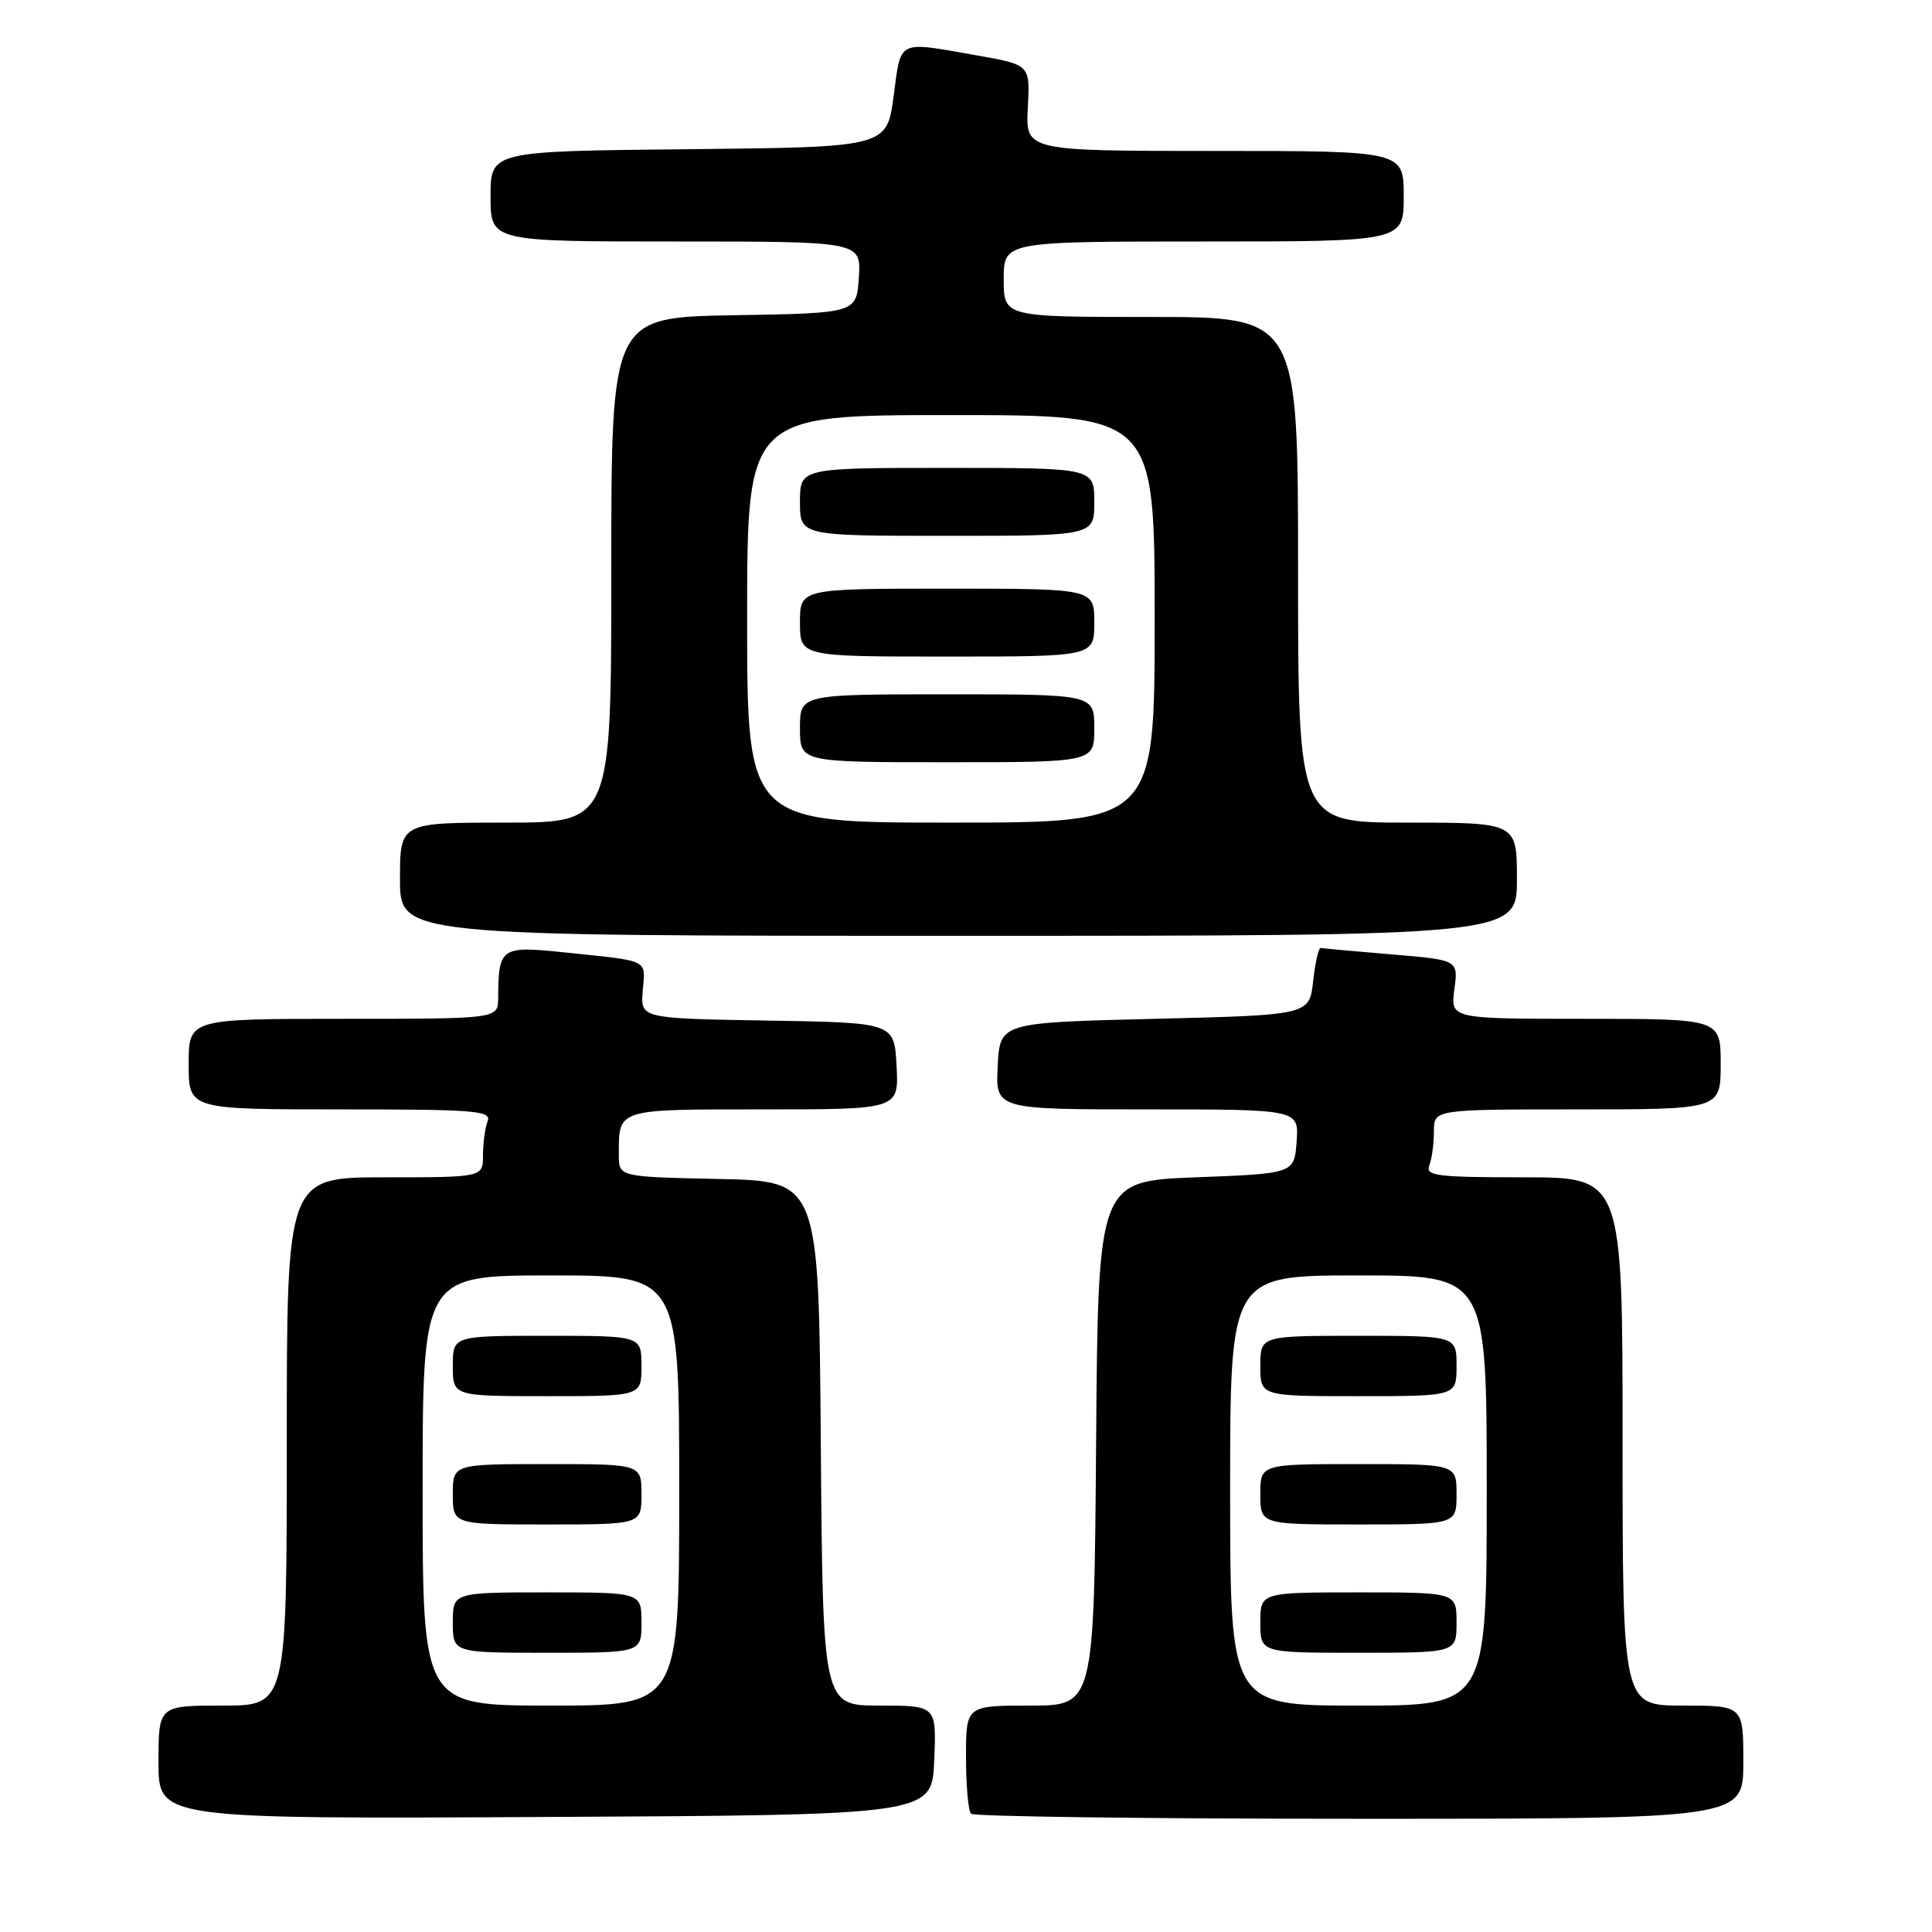 <?xml version="1.0" encoding="UTF-8" standalone="no"?>
<!DOCTYPE svg PUBLIC "-//W3C//DTD SVG 1.1//EN" "http://www.w3.org/Graphics/SVG/1.1/DTD/svg11.dtd" >
<svg xmlns="http://www.w3.org/2000/svg" xmlns:xlink="http://www.w3.org/1999/xlink" version="1.1" viewBox="0 0 256 256">
 <g >
 <path fill="currentColor"
d=" M 123.79 233.25 C 124.09 226.00 124.09 226.00 116.56 226.00 C 109.03 226.00 109.03 226.00 108.76 191.25 C 108.50 156.50 108.50 156.50 95.25 156.22 C 82.00 155.94 82.00 155.94 82.00 153.05 C 82.00 146.86 81.55 147.00 101.16 147.00 C 119.10 147.00 119.10 147.00 118.80 141.25 C 118.50 135.50 118.50 135.50 101.68 135.23 C 84.85 134.95 84.85 134.95 85.17 131.24 C 85.53 127.05 86.20 127.38 74.81 126.20 C 66.35 125.31 66.05 125.52 66.01 132.25 C 66.00 135.00 66.00 135.00 45.50 135.00 C 25.00 135.00 25.00 135.00 25.00 141.00 C 25.00 147.00 25.00 147.00 45.11 147.00 C 63.03 147.00 65.15 147.17 64.61 148.58 C 64.27 149.45 64.00 151.48 64.00 153.08 C 64.00 156.00 64.00 156.00 51.00 156.00 C 38.00 156.00 38.00 156.00 38.00 191.00 C 38.00 226.00 38.00 226.00 29.50 226.00 C 21.00 226.00 21.00 226.00 21.00 233.51 C 21.00 241.02 21.00 241.02 72.25 240.76 C 123.50 240.50 123.50 240.50 123.79 233.25 Z  M 231.00 233.50 C 231.00 226.00 231.00 226.00 223.00 226.00 C 215.00 226.00 215.00 226.00 215.00 191.00 C 215.00 156.00 215.00 156.00 201.89 156.00 C 190.35 156.00 188.86 155.81 189.39 154.42 C 189.73 153.55 190.00 151.52 190.00 149.92 C 190.00 147.00 190.00 147.00 209.00 147.00 C 228.00 147.00 228.00 147.00 228.00 141.00 C 228.00 135.00 228.00 135.00 210.10 135.00 C 192.19 135.00 192.19 135.00 192.71 131.10 C 193.24 127.20 193.24 127.20 184.37 126.46 C 179.49 126.05 175.28 125.67 175.00 125.61 C 174.72 125.55 174.28 127.53 174.00 130.00 C 173.50 134.50 173.50 134.50 153.00 135.00 C 132.50 135.50 132.50 135.50 132.20 141.25 C 131.90 147.00 131.90 147.00 152.01 147.00 C 172.11 147.00 172.11 147.00 171.81 151.25 C 171.50 155.50 171.50 155.50 158.50 156.00 C 145.50 156.50 145.50 156.50 145.24 191.25 C 144.97 226.00 144.97 226.00 136.49 226.00 C 128.00 226.00 128.00 226.00 128.00 232.83 C 128.00 236.59 128.30 239.97 128.67 240.33 C 129.03 240.70 152.21 241.00 180.17 241.00 C 231.00 241.00 231.00 241.00 231.00 233.50 Z  M 201.00 116.50 C 201.00 109.00 201.00 109.00 186.50 109.00 C 172.00 109.00 172.00 109.00 172.00 75.50 C 172.00 42.00 172.00 42.00 152.50 42.00 C 133.00 42.00 133.00 42.00 133.00 37.00 C 133.00 32.00 133.00 32.00 159.50 32.00 C 186.00 32.00 186.00 32.00 186.00 26.00 C 186.00 20.00 186.00 20.00 160.94 20.00 C 135.89 20.00 135.89 20.00 136.19 14.29 C 136.50 8.59 136.50 8.59 129.50 7.35 C 118.75 5.46 119.43 5.13 118.41 12.75 C 117.50 19.50 117.50 19.50 91.25 19.77 C 65.00 20.03 65.00 20.03 65.00 26.02 C 65.00 32.00 65.00 32.00 89.55 32.00 C 114.11 32.00 114.11 32.00 113.80 36.75 C 113.50 41.50 113.50 41.50 97.25 41.77 C 81.00 42.05 81.00 42.05 81.00 75.52 C 81.00 109.00 81.00 109.00 67.00 109.00 C 53.00 109.00 53.00 109.00 53.00 116.50 C 53.00 124.00 53.00 124.00 127.00 124.00 C 201.00 124.00 201.00 124.00 201.00 116.50 Z  M 56.00 197.50 C 56.00 169.00 56.00 169.00 73.00 169.00 C 90.00 169.00 90.00 169.00 90.00 197.50 C 90.00 226.00 90.00 226.00 73.00 226.00 C 56.00 226.00 56.00 226.00 56.00 197.50 Z  M 85.00 215.00 C 85.00 211.00 85.00 211.00 72.50 211.00 C 60.00 211.00 60.00 211.00 60.00 215.00 C 60.00 219.00 60.00 219.00 72.50 219.00 C 85.00 219.00 85.00 219.00 85.00 215.00 Z  M 85.00 198.00 C 85.00 194.00 85.00 194.00 72.50 194.00 C 60.00 194.00 60.00 194.00 60.00 198.00 C 60.00 202.00 60.00 202.00 72.50 202.00 C 85.00 202.00 85.00 202.00 85.00 198.00 Z  M 85.00 181.00 C 85.00 177.00 85.00 177.00 72.50 177.00 C 60.00 177.00 60.00 177.00 60.00 181.00 C 60.00 185.00 60.00 185.00 72.50 185.00 C 85.00 185.00 85.00 185.00 85.00 181.00 Z  M 163.00 197.50 C 163.00 169.00 163.00 169.00 180.00 169.00 C 197.00 169.00 197.00 169.00 197.00 197.50 C 197.00 226.00 197.00 226.00 180.00 226.00 C 163.00 226.00 163.00 226.00 163.00 197.50 Z  M 193.00 215.00 C 193.00 211.00 193.00 211.00 180.00 211.00 C 167.00 211.00 167.00 211.00 167.00 215.00 C 167.00 219.00 167.00 219.00 180.00 219.00 C 193.00 219.00 193.00 219.00 193.00 215.00 Z  M 193.00 198.00 C 193.00 194.00 193.00 194.00 180.00 194.00 C 167.00 194.00 167.00 194.00 167.00 198.00 C 167.00 202.00 167.00 202.00 180.00 202.00 C 193.00 202.00 193.00 202.00 193.00 198.00 Z  M 193.00 181.00 C 193.00 177.00 193.00 177.00 180.00 177.00 C 167.00 177.00 167.00 177.00 167.00 181.00 C 167.00 185.00 167.00 185.00 180.00 185.00 C 193.00 185.00 193.00 185.00 193.00 181.00 Z  M 99.00 82.00 C 99.00 55.00 99.00 55.00 126.00 55.00 C 153.00 55.00 153.00 55.00 153.00 82.00 C 153.00 109.00 153.00 109.00 126.00 109.00 C 99.00 109.00 99.00 109.00 99.00 82.00 Z  M 145.00 96.50 C 145.00 92.00 145.00 92.00 125.50 92.00 C 106.00 92.00 106.00 92.00 106.00 96.50 C 106.00 101.00 106.00 101.00 125.50 101.00 C 145.00 101.00 145.00 101.00 145.00 96.50 Z  M 145.00 82.50 C 145.00 78.00 145.00 78.00 125.50 78.00 C 106.00 78.00 106.00 78.00 106.00 82.50 C 106.00 87.00 106.00 87.00 125.50 87.00 C 145.00 87.00 145.00 87.00 145.00 82.50 Z  M 145.00 66.50 C 145.00 62.00 145.00 62.00 125.50 62.00 C 106.00 62.00 106.00 62.00 106.00 66.50 C 106.00 71.00 106.00 71.00 125.50 71.00 C 145.00 71.00 145.00 71.00 145.00 66.50 Z "/>
</g>
</svg>